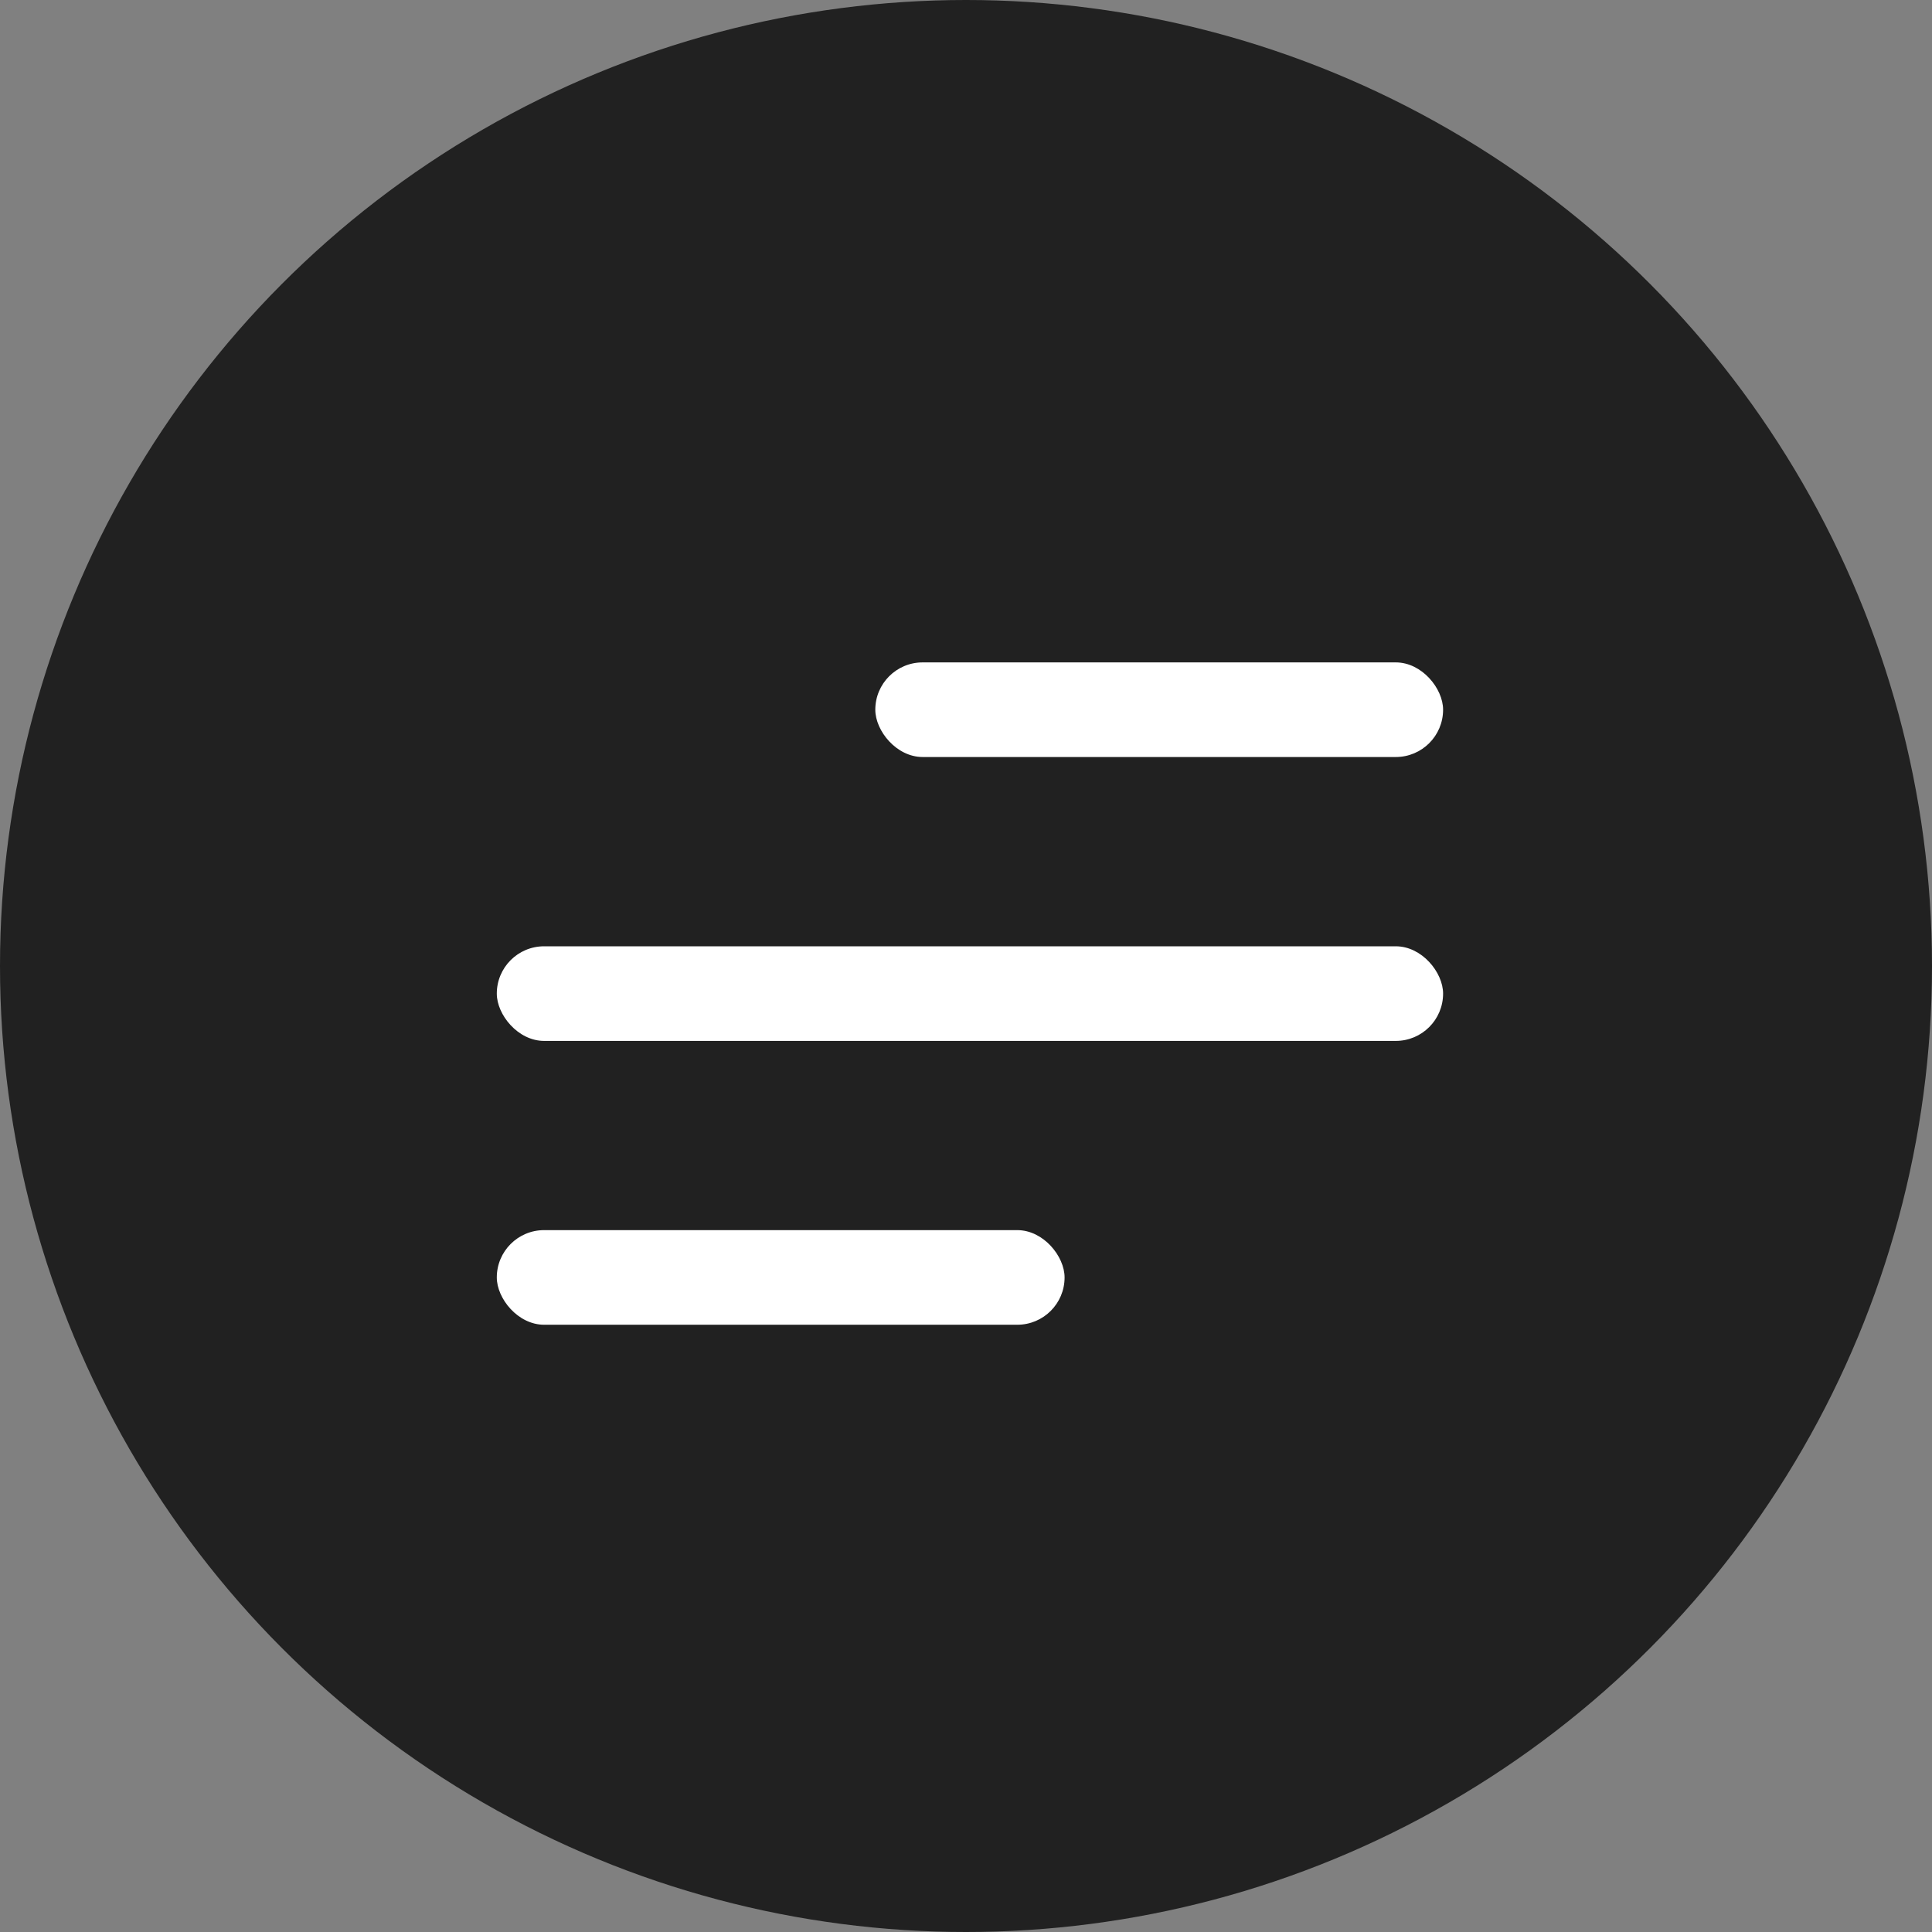 <svg width="35" height="35" viewBox="0 0 35 35" fill="none" xmlns="http://www.w3.org/2000/svg">
<rect x="0" y="0" width="35" height="35" fill="#808080" stroke="none"/>
<circle cx="17.5" cy="17.5" r="17.5" fill="#212121"/>
<rect x="9" y="17.143" width="17.143" height="1.714" rx="0.857" fill="white"/>
<rect x="9" y="22.285" width="10.286" height="1.714" rx="0.857" fill="white"/>
<rect x="15.857" y="12" width="10.286" height="1.714" rx="0.857" fill="white"/>
</svg>

